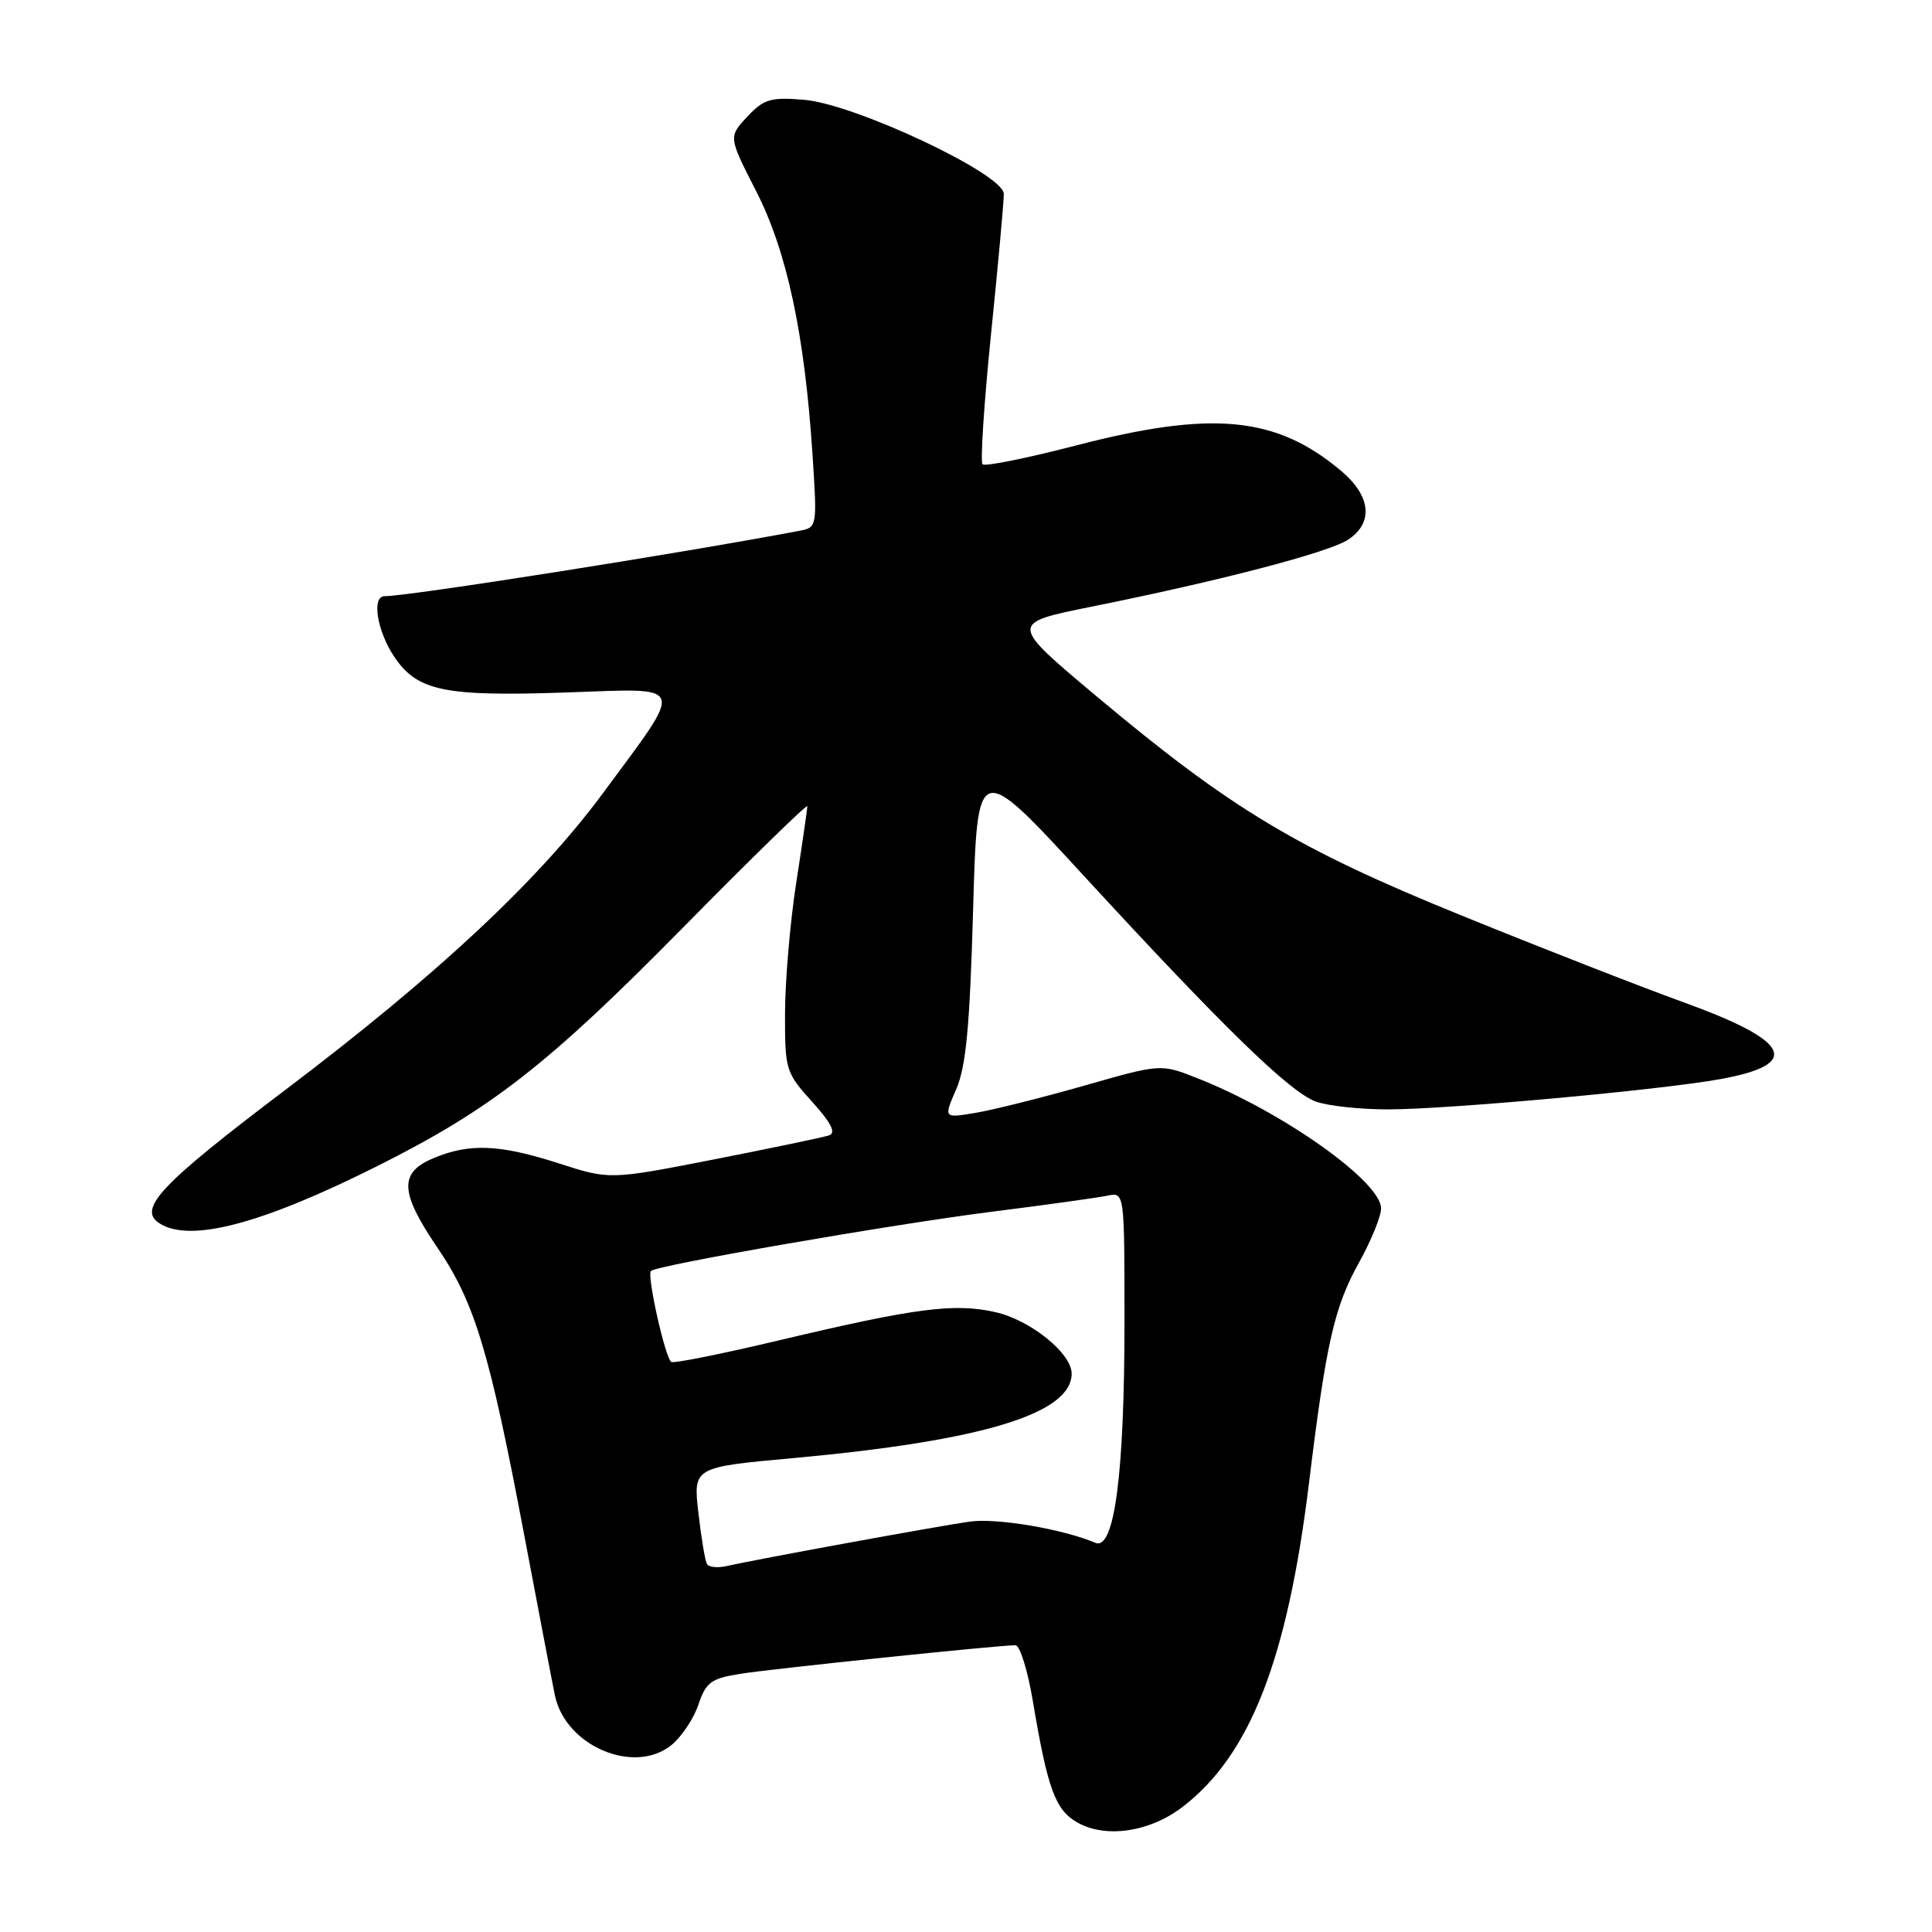 <?xml version="1.0" encoding="UTF-8" standalone="no"?>
<!DOCTYPE svg PUBLIC "-//W3C//DTD SVG 1.1//EN" "http://www.w3.org/Graphics/SVG/1.1/DTD/svg11.dtd" >
<svg xmlns="http://www.w3.org/2000/svg" xmlns:xlink="http://www.w3.org/1999/xlink" version="1.1" viewBox="0 0 256 256">
 <g >
 <path fill="currentColor"
d=" M 156.65 239.46 C 165.63 232.60 170.58 219.94 173.45 196.50 C 175.72 177.93 176.80 173.17 180.09 167.27 C 181.69 164.39 183.00 161.17 183.00 160.12 C 183.00 156.57 169.94 147.31 158.66 142.87 C 153.81 140.95 153.81 140.95 143.65 143.86 C 138.07 145.45 131.59 147.07 129.27 147.46 C 125.03 148.17 125.03 148.17 126.70 144.34 C 128.00 141.35 128.50 136.07 128.94 120.60 C 129.50 100.71 129.50 100.71 143.66 116.10 C 162.05 136.09 170.83 144.64 174.32 145.95 C 175.86 146.53 180.18 147.00 183.90 147.00 C 191.81 147.00 220.04 144.43 227.95 142.99 C 238.81 141.01 237.33 137.96 223.03 132.79 C 217.39 130.75 204.16 125.58 193.64 121.30 C 171.87 112.46 163.10 107.19 145.27 92.24 C 133.75 82.58 133.75 82.58 144.62 80.39 C 161.71 76.95 176.03 73.21 178.63 71.51 C 182.01 69.29 181.67 65.75 177.75 62.43 C 169.11 55.14 160.65 54.33 142.49 59.05 C 136.04 60.72 130.50 61.84 130.19 61.52 C 129.88 61.21 130.39 53.43 131.32 44.23 C 132.26 35.03 133.02 26.68 133.01 25.69 C 133.00 23.06 113.24 13.77 106.52 13.22 C 102.10 12.86 101.20 13.13 99.01 15.47 C 96.52 18.14 96.52 18.14 100.19 25.32 C 104.28 33.33 106.61 44.24 107.66 60.19 C 108.29 69.85 108.28 69.89 105.90 70.34 C 90.00 73.35 54.17 79.00 50.95 79.00 C 49.21 79.00 49.97 83.66 52.25 87.04 C 55.31 91.58 58.89 92.32 75.20 91.75 C 91.14 91.20 90.82 90.30 79.91 105.08 C 71.32 116.70 57.97 129.17 37.70 144.50 C 21.23 156.96 18.16 160.22 21.15 162.11 C 25.21 164.69 34.68 162.19 50.00 154.51 C 65.07 146.96 72.60 141.08 90.37 123.04 C 99.52 113.76 106.99 106.46 106.98 106.83 C 106.97 107.20 106.31 111.78 105.50 117.00 C 104.69 122.22 104.03 129.99 104.02 134.25 C 104.00 141.75 104.11 142.12 107.61 145.99 C 110.14 148.79 110.81 150.12 109.86 150.44 C 109.11 150.70 102.27 152.12 94.65 153.62 C 80.79 156.33 80.79 156.33 74.07 154.16 C 66.21 151.63 62.23 151.46 57.47 153.45 C 52.84 155.38 52.95 157.95 58.00 165.38 C 62.91 172.61 64.89 179.18 69.48 203.50 C 71.46 213.95 73.28 223.49 73.54 224.70 C 74.97 231.38 84.04 235.22 88.97 231.23 C 90.31 230.14 91.92 227.73 92.54 225.88 C 93.54 222.91 94.21 222.41 98.09 221.79 C 102.19 221.13 132.20 218.01 134.55 218.00 C 135.14 218.00 136.17 221.31 136.85 225.36 C 138.82 237.09 139.83 239.84 142.79 241.51 C 146.54 243.61 152.32 242.76 156.65 239.46 Z  M 93.68 207.25 C 93.43 206.84 92.92 203.78 92.54 200.46 C 91.85 194.41 91.85 194.41 105.18 193.20 C 130.18 190.91 142.00 187.32 142.00 182.01 C 142.00 179.31 136.52 174.90 131.87 173.86 C 126.46 172.64 121.28 173.32 103.53 177.53 C 95.85 179.36 89.29 180.68 88.95 180.47 C 88.15 179.98 85.69 168.98 86.25 168.41 C 87.02 167.65 118.07 162.25 131.50 160.55 C 138.65 159.65 145.51 158.69 146.75 158.43 C 149.00 157.96 149.00 157.96 149.00 175.15 C 149.00 195.32 147.66 205.50 145.14 204.43 C 140.78 202.59 132.08 201.12 128.50 201.62 C 124.33 202.21 100.12 206.63 96.31 207.51 C 95.11 207.78 93.92 207.67 93.68 207.25 Z "/>
</g>
</svg>